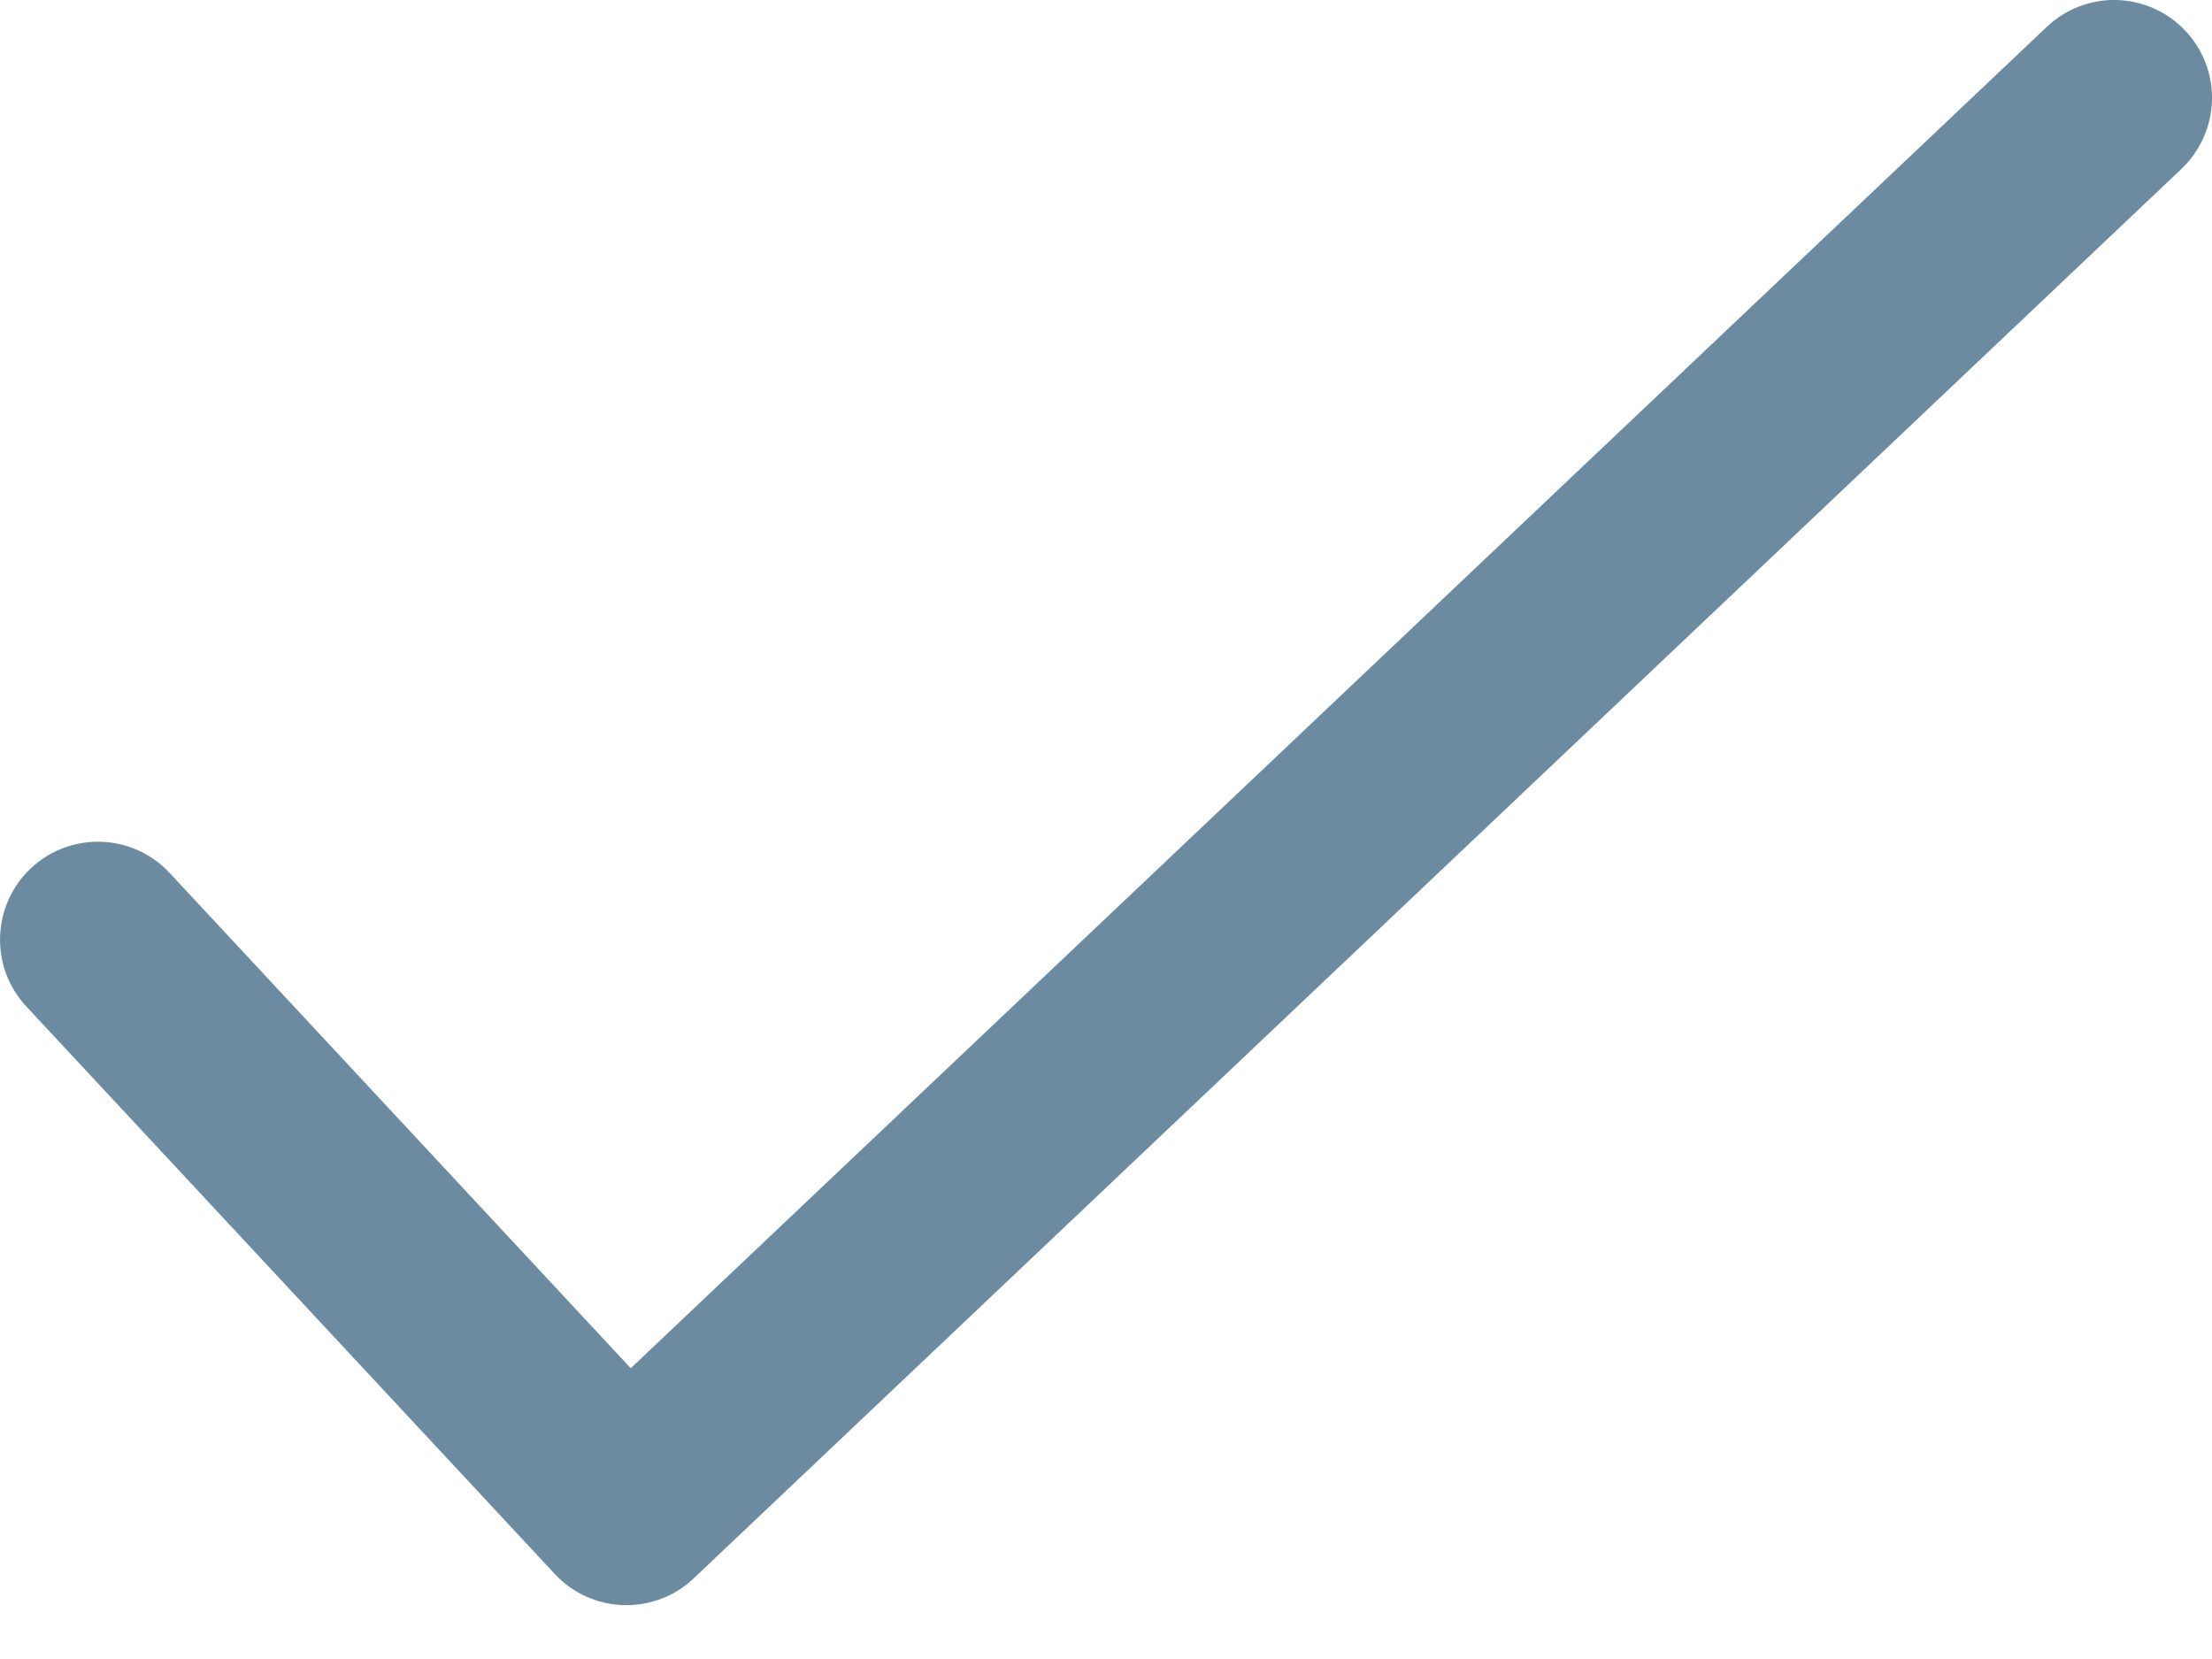<svg width="20" height="15" viewBox="0 0 20 15" fill="none" xmlns="http://www.w3.org/2000/svg">
<path d="M19.757 0.276C19.919 0.446 20.006 0.674 20 0.908C19.993 1.143 19.894 1.365 19.724 1.527L6.273 14.27C6.188 14.351 6.088 14.414 5.979 14.455C5.87 14.497 5.753 14.516 5.636 14.513C5.519 14.509 5.404 14.482 5.298 14.434C5.192 14.386 5.096 14.317 5.016 14.231L0.237 9.099C0.077 8.927 -0.008 8.699 0.001 8.464C0.005 8.348 0.032 8.234 0.08 8.128C0.128 8.022 0.197 7.927 0.282 7.848C0.367 7.768 0.467 7.707 0.576 7.666C0.685 7.626 0.801 7.607 0.917 7.611C1.151 7.619 1.373 7.72 1.533 7.892L5.703 12.371L18.506 0.243C18.677 0.081 18.904 -0.006 19.139 0C19.373 0.007 19.596 0.106 19.757 0.276Z" fill="#6C8AA0"/>
</svg>
